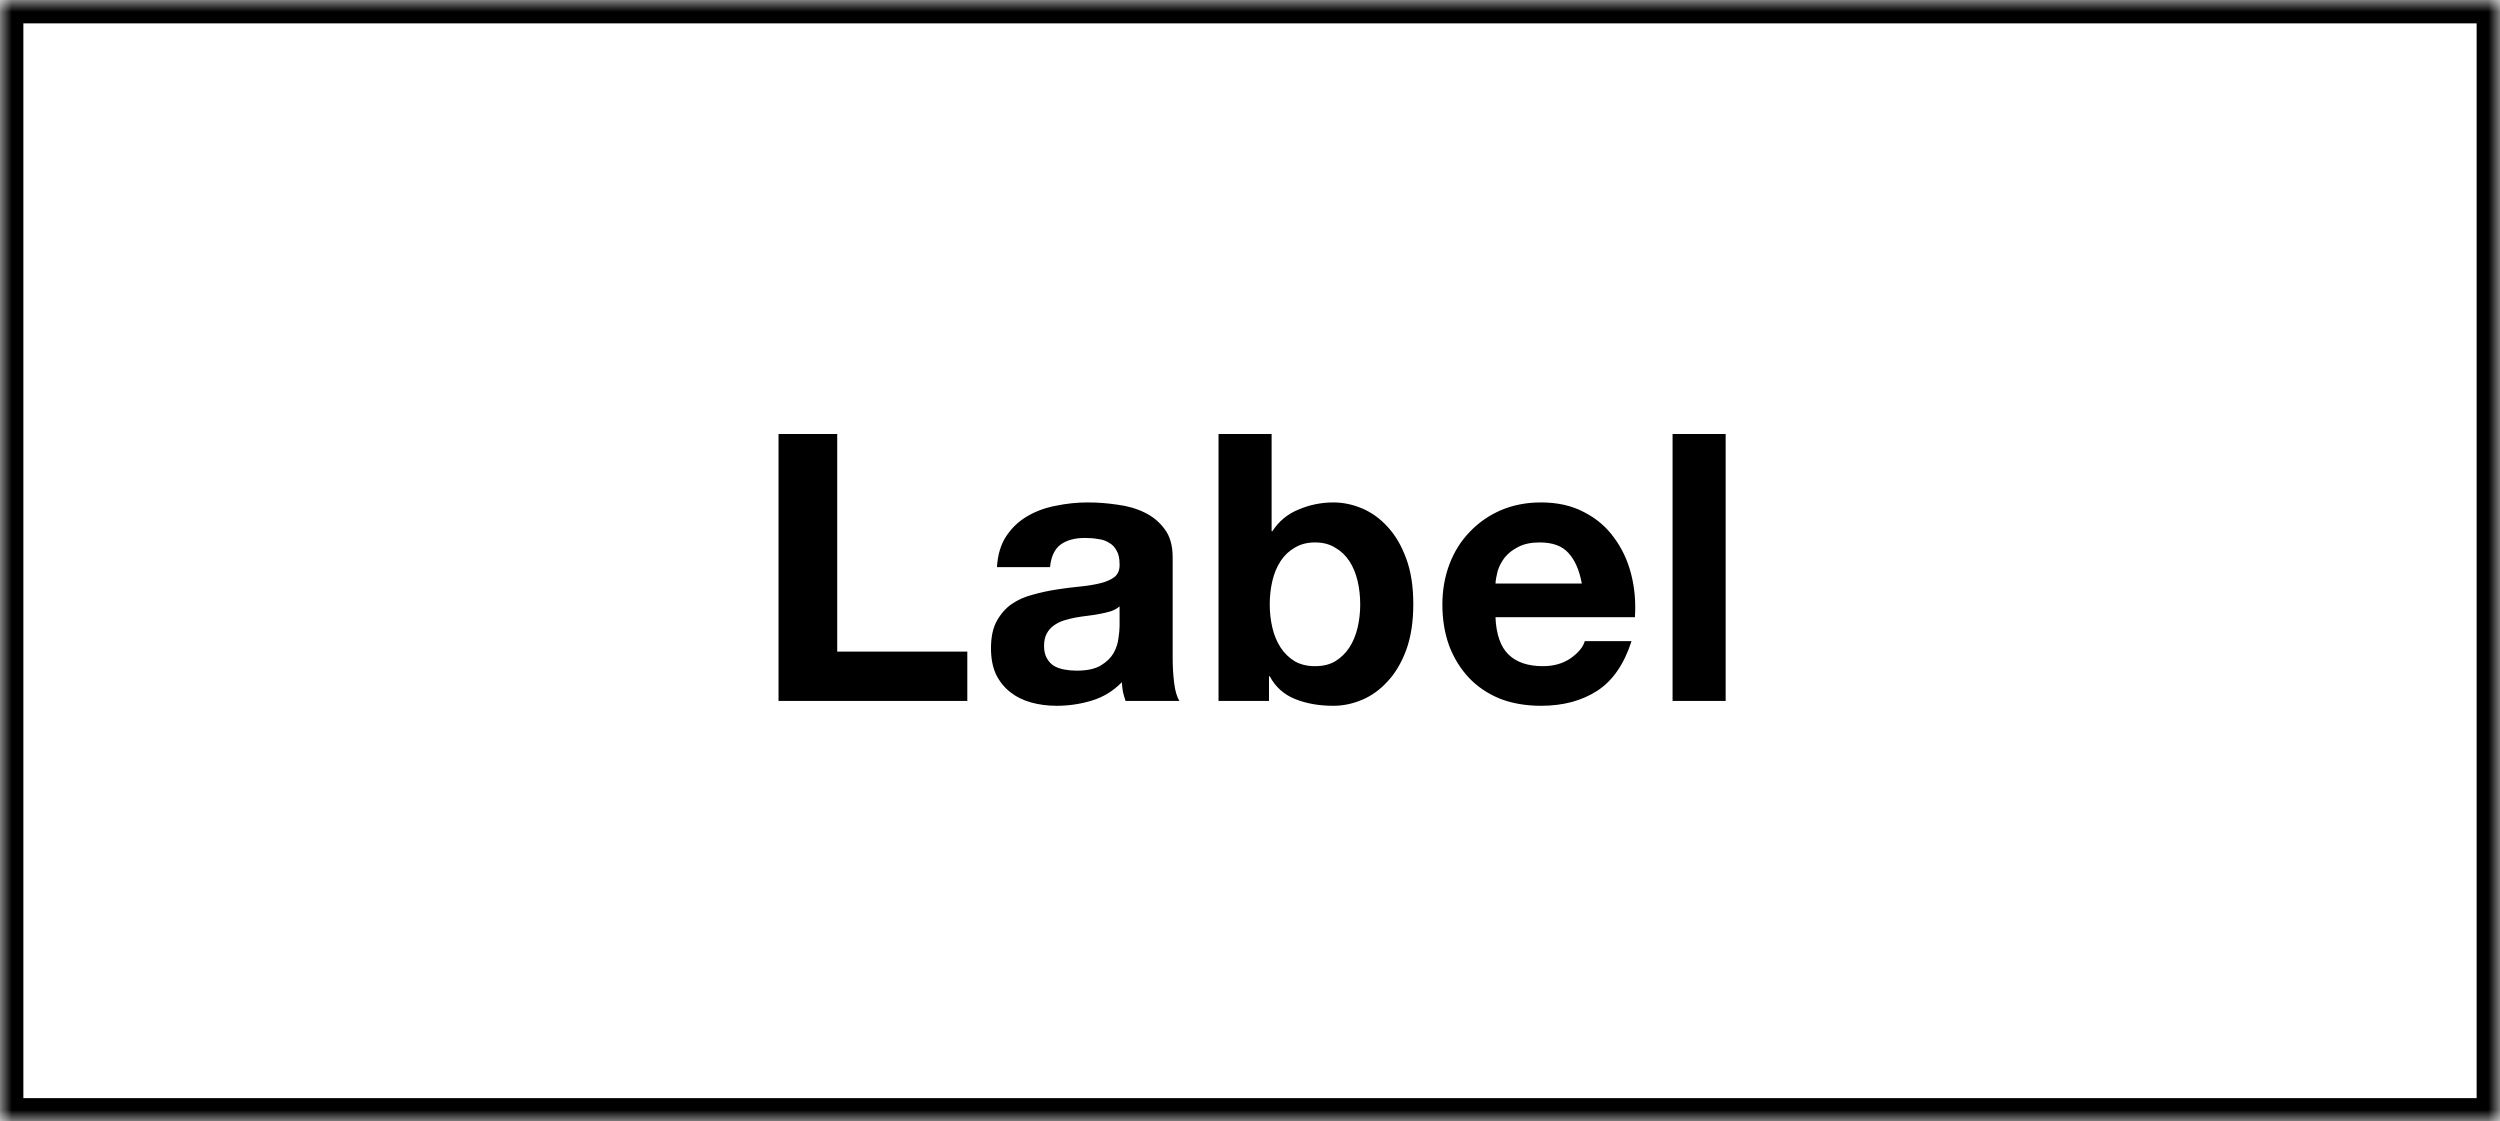 <svg width="107" height="48" viewBox="0 0 107 48" fill="none" xmlns="http://www.w3.org/2000/svg">
<mask id="path-1-inside-1_2130_34417" fill="white">
<path d="M0 0H107V48H0V0Z"/>
</mask>
<path d="M0 0V-1H-1V0H0ZM107 0H108V-1H107V0ZM107 48V49H108V48H107ZM0 48H-1V49H0V48ZM0 1H107V-1H0V1ZM106 0V48H108V0H106ZM107 47H0V49H107V47ZM1 48V0H-1V48H1Z" fill="black" mask="url(#path-1-inside-1_2130_34417)"/>
<path d="M33.321 18.576H35.833V27.888H41.401V30H33.321V18.576ZM42.67 24.272C42.702 23.739 42.835 23.296 43.07 22.944C43.304 22.592 43.603 22.309 43.966 22.096C44.328 21.883 44.734 21.733 45.182 21.648C45.64 21.552 46.099 21.504 46.558 21.504C46.974 21.504 47.395 21.536 47.822 21.6C48.248 21.653 48.638 21.765 48.99 21.936C49.342 22.107 49.63 22.347 49.854 22.656C50.078 22.955 50.19 23.355 50.19 23.856V28.16C50.19 28.533 50.211 28.891 50.254 29.232C50.296 29.573 50.371 29.829 50.478 30H48.174C48.131 29.872 48.094 29.744 48.062 29.616C48.04 29.477 48.024 29.339 48.014 29.2C47.651 29.573 47.224 29.835 46.734 29.984C46.243 30.133 45.742 30.208 45.23 30.208C44.835 30.208 44.467 30.16 44.126 30.064C43.784 29.968 43.486 29.819 43.23 29.616C42.974 29.413 42.771 29.157 42.622 28.848C42.483 28.539 42.414 28.171 42.414 27.744C42.414 27.275 42.494 26.891 42.654 26.592C42.824 26.283 43.038 26.037 43.294 25.856C43.56 25.675 43.859 25.541 44.19 25.456C44.531 25.36 44.872 25.285 45.214 25.232C45.555 25.179 45.891 25.136 46.222 25.104C46.552 25.072 46.846 25.024 47.102 24.96C47.358 24.896 47.56 24.805 47.71 24.688C47.859 24.56 47.928 24.379 47.918 24.144C47.918 23.899 47.875 23.707 47.79 23.568C47.715 23.419 47.608 23.307 47.47 23.232C47.342 23.147 47.187 23.093 47.006 23.072C46.835 23.04 46.648 23.024 46.446 23.024C45.998 23.024 45.646 23.12 45.39 23.312C45.134 23.504 44.984 23.824 44.942 24.272H42.67ZM47.918 25.952C47.822 26.037 47.699 26.107 47.55 26.16C47.411 26.203 47.256 26.24 47.086 26.272C46.926 26.304 46.755 26.331 46.574 26.352C46.392 26.373 46.211 26.4 46.03 26.432C45.859 26.464 45.688 26.507 45.518 26.56C45.358 26.613 45.214 26.688 45.086 26.784C44.968 26.869 44.872 26.981 44.798 27.12C44.723 27.259 44.686 27.435 44.686 27.648C44.686 27.851 44.723 28.021 44.798 28.16C44.872 28.299 44.974 28.411 45.102 28.496C45.23 28.571 45.379 28.624 45.55 28.656C45.72 28.688 45.896 28.704 46.078 28.704C46.526 28.704 46.872 28.629 47.118 28.48C47.363 28.331 47.544 28.155 47.662 27.952C47.779 27.739 47.848 27.525 47.87 27.312C47.902 27.099 47.918 26.928 47.918 26.8V25.952ZM58.217 25.872C58.217 25.52 58.18 25.184 58.105 24.864C58.03 24.544 57.913 24.261 57.753 24.016C57.593 23.771 57.39 23.579 57.145 23.44C56.91 23.291 56.622 23.216 56.281 23.216C55.95 23.216 55.662 23.291 55.417 23.44C55.172 23.579 54.969 23.771 54.809 24.016C54.649 24.261 54.532 24.544 54.457 24.864C54.382 25.184 54.345 25.52 54.345 25.872C54.345 26.213 54.382 26.544 54.457 26.864C54.532 27.184 54.649 27.467 54.809 27.712C54.969 27.957 55.172 28.155 55.417 28.304C55.662 28.443 55.95 28.512 56.281 28.512C56.622 28.512 56.91 28.443 57.145 28.304C57.39 28.155 57.593 27.957 57.753 27.712C57.913 27.467 58.03 27.184 58.105 26.864C58.18 26.544 58.217 26.213 58.217 25.872ZM52.153 18.576H54.425V22.736H54.457C54.734 22.309 55.108 22 55.577 21.808C56.057 21.605 56.553 21.504 57.065 21.504C57.481 21.504 57.892 21.589 58.297 21.76C58.702 21.931 59.065 22.192 59.385 22.544C59.716 22.896 59.982 23.349 60.185 23.904C60.388 24.448 60.489 25.099 60.489 25.856C60.489 26.613 60.388 27.269 60.185 27.824C59.982 28.368 59.716 28.816 59.385 29.168C59.065 29.52 58.702 29.781 58.297 29.952C57.892 30.123 57.481 30.208 57.065 30.208C56.457 30.208 55.913 30.112 55.433 29.92C54.953 29.728 54.59 29.403 54.345 28.944H54.313V30H52.153V18.576ZM67.702 24.976C67.596 24.4 67.404 23.963 67.126 23.664C66.86 23.365 66.449 23.216 65.894 23.216C65.532 23.216 65.228 23.28 64.982 23.408C64.748 23.525 64.556 23.675 64.406 23.856C64.268 24.037 64.166 24.229 64.102 24.432C64.049 24.635 64.017 24.816 64.006 24.976H67.702ZM64.006 26.416C64.038 27.152 64.225 27.685 64.566 28.016C64.908 28.347 65.398 28.512 66.038 28.512C66.497 28.512 66.892 28.4 67.222 28.176C67.553 27.941 67.756 27.696 67.83 27.44H69.83C69.51 28.432 69.02 29.141 68.358 29.568C67.697 29.995 66.897 30.208 65.958 30.208C65.308 30.208 64.721 30.107 64.198 29.904C63.676 29.691 63.233 29.392 62.87 29.008C62.508 28.624 62.225 28.165 62.022 27.632C61.83 27.099 61.734 26.512 61.734 25.872C61.734 25.253 61.836 24.677 62.038 24.144C62.241 23.611 62.529 23.152 62.902 22.768C63.276 22.373 63.718 22.064 64.23 21.84C64.753 21.616 65.329 21.504 65.958 21.504C66.662 21.504 67.276 21.643 67.798 21.92C68.321 22.187 68.748 22.549 69.078 23.008C69.42 23.467 69.665 23.989 69.814 24.576C69.964 25.163 70.017 25.776 69.974 26.416H64.006ZM71.586 18.576H73.858V30H71.586V18.576Z" fill="black"/>
</svg>
